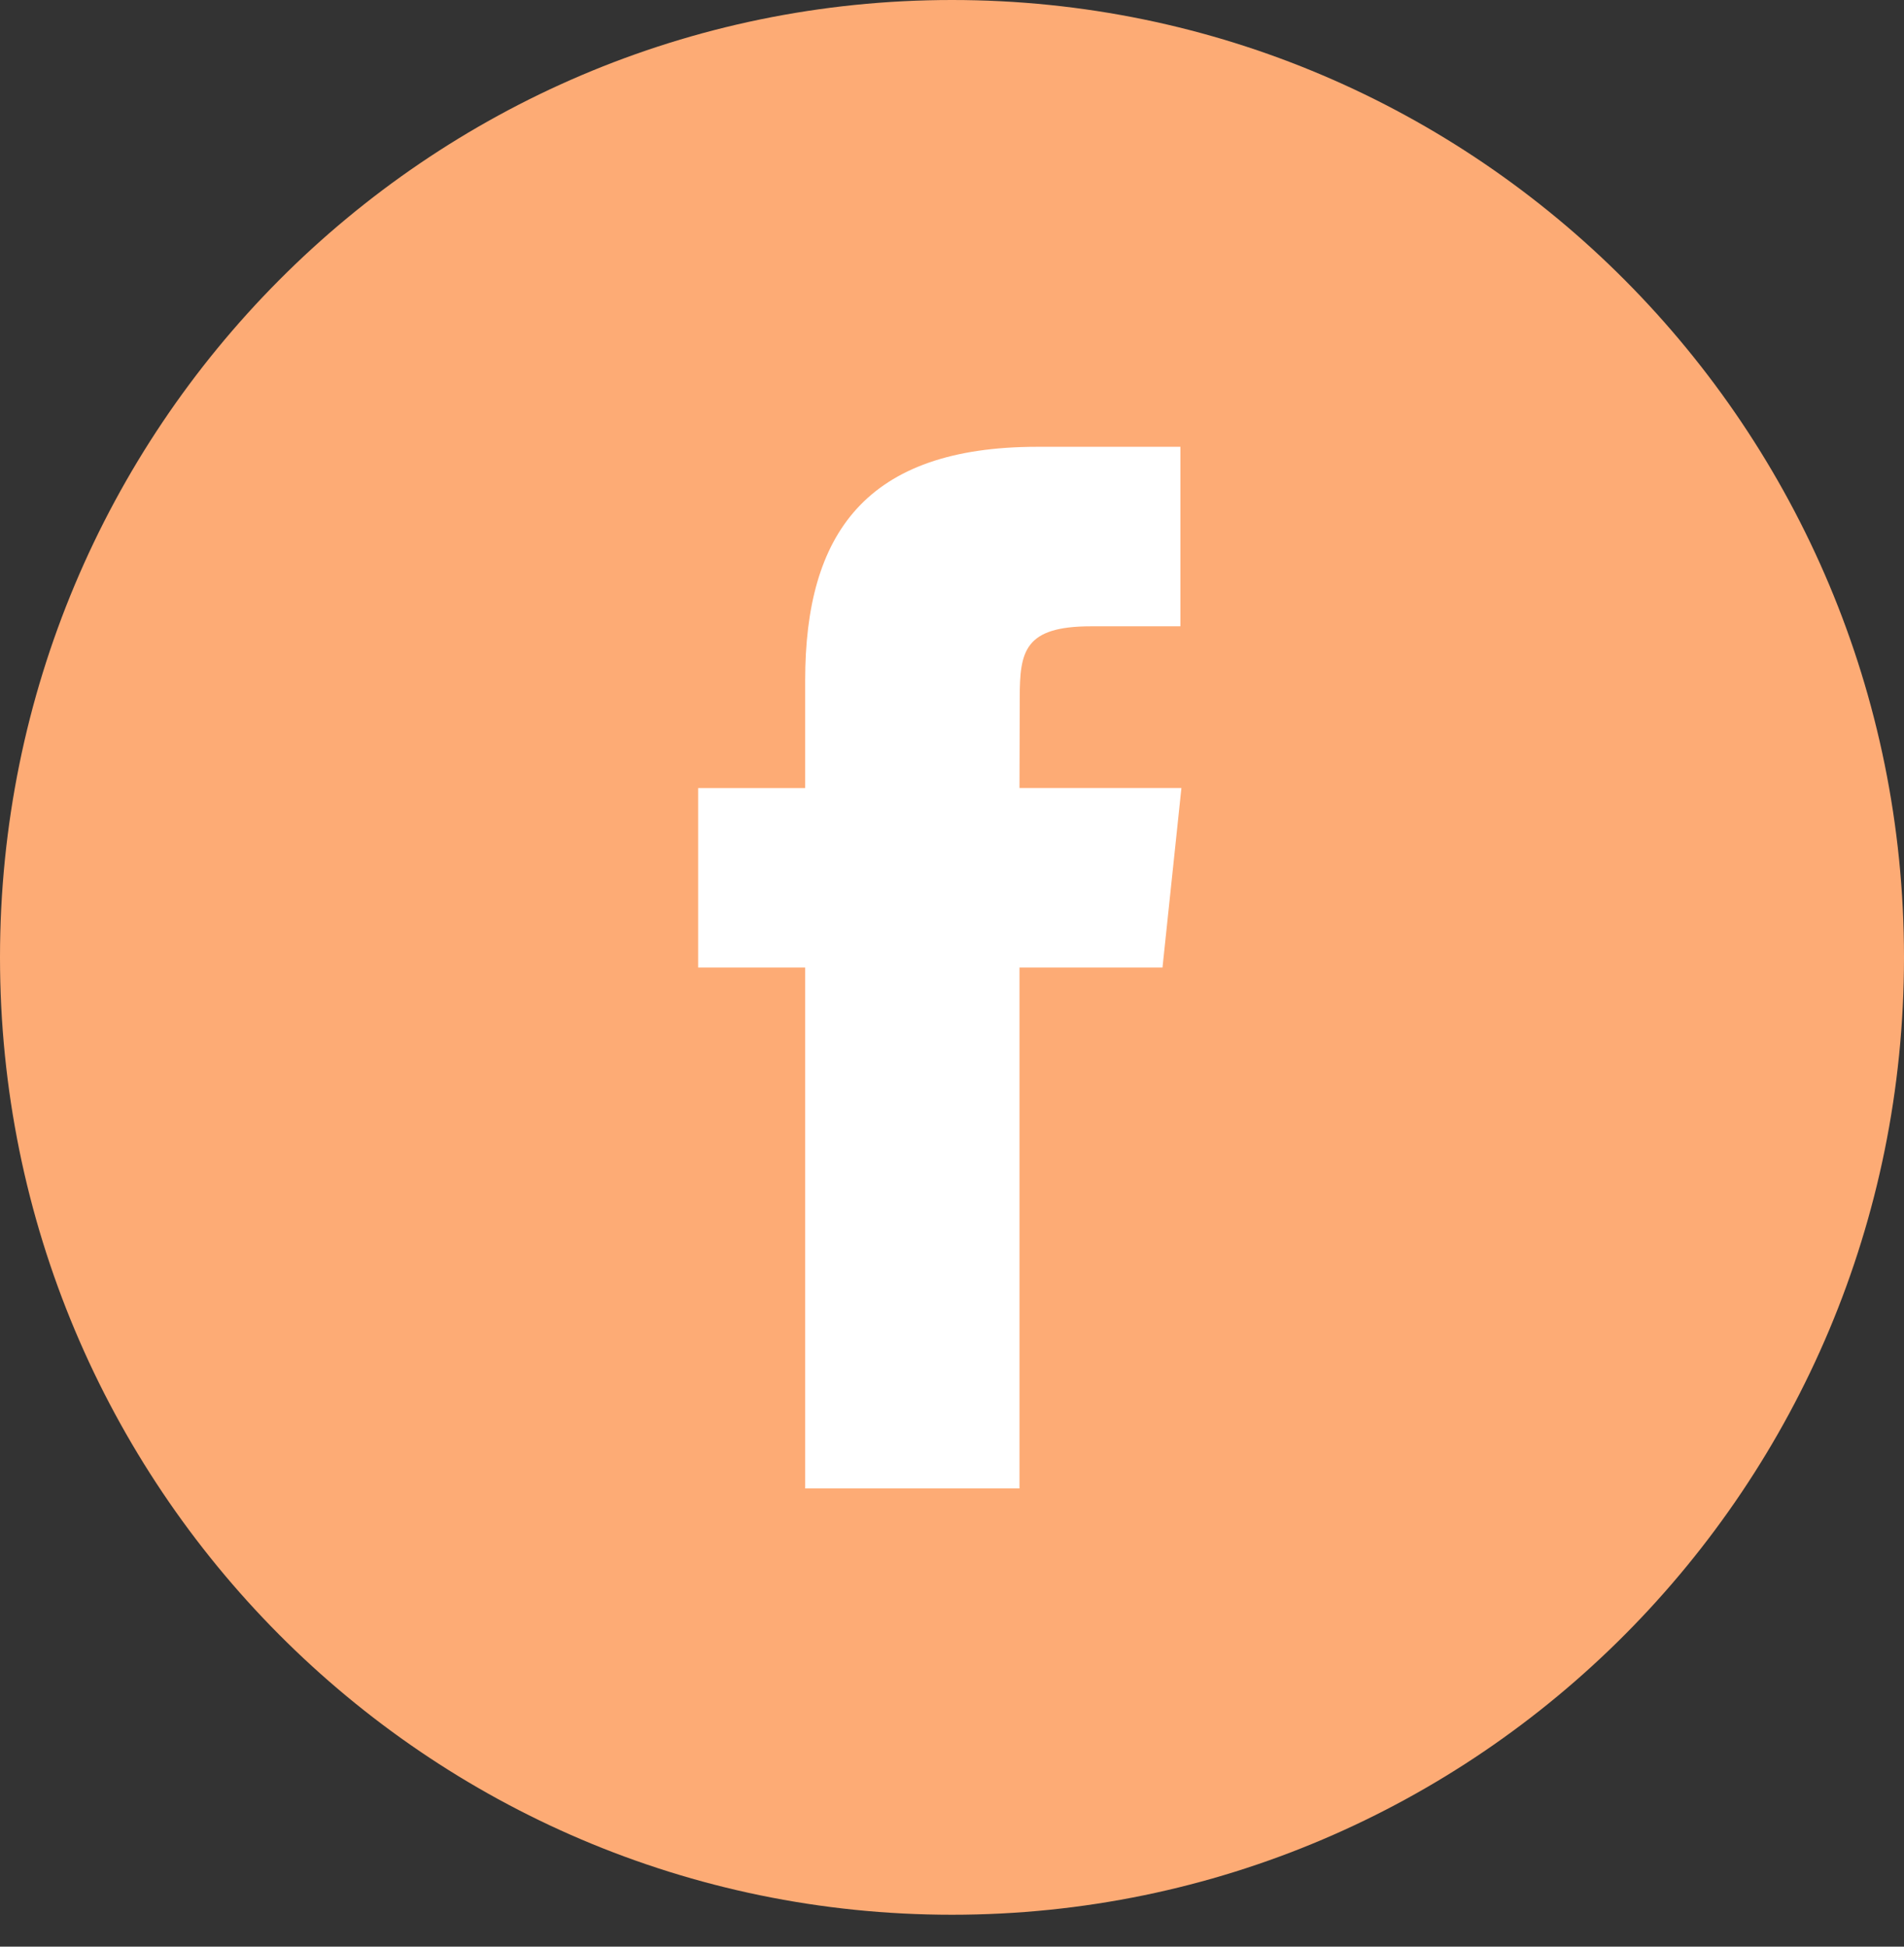 <svg width="45" height="46" viewBox="0 0 45 46" xmlns="http://www.w3.org/2000/svg"><rect x="0" y="0" width="45" height="46" fill="#333333" stroke="none"/><g id="Symbols" stroke="none" stroke-width="1" fill="none" fill-rule="evenodd"><g id="Footer-" transform="translate(-153 -209)"><g id="Footer"><g id="Group-2" transform="translate(153 209)"><g id="Facebook"><path d="M0 22.623C0 10.129 10.074 0 22.5 0S45 10.129 45 22.623c0 12.494-10.074 22.623-22.5 22.623S0 35.117 0 22.623z" id="back" fill="#FDAB75"/><path d="M24.095 35.17V22.864h3.38l.447-4.242h-3.827l.006-2.123c0-1.106.104-1.699 1.685-1.699h2.112v-4.242h-3.38c-4.059 0-5.488 2.058-5.488 5.518v2.547H16.5v4.241h2.53v12.308h5.065z" id="Shape" fill="#FFF"/></g></g></g></g></g></svg>